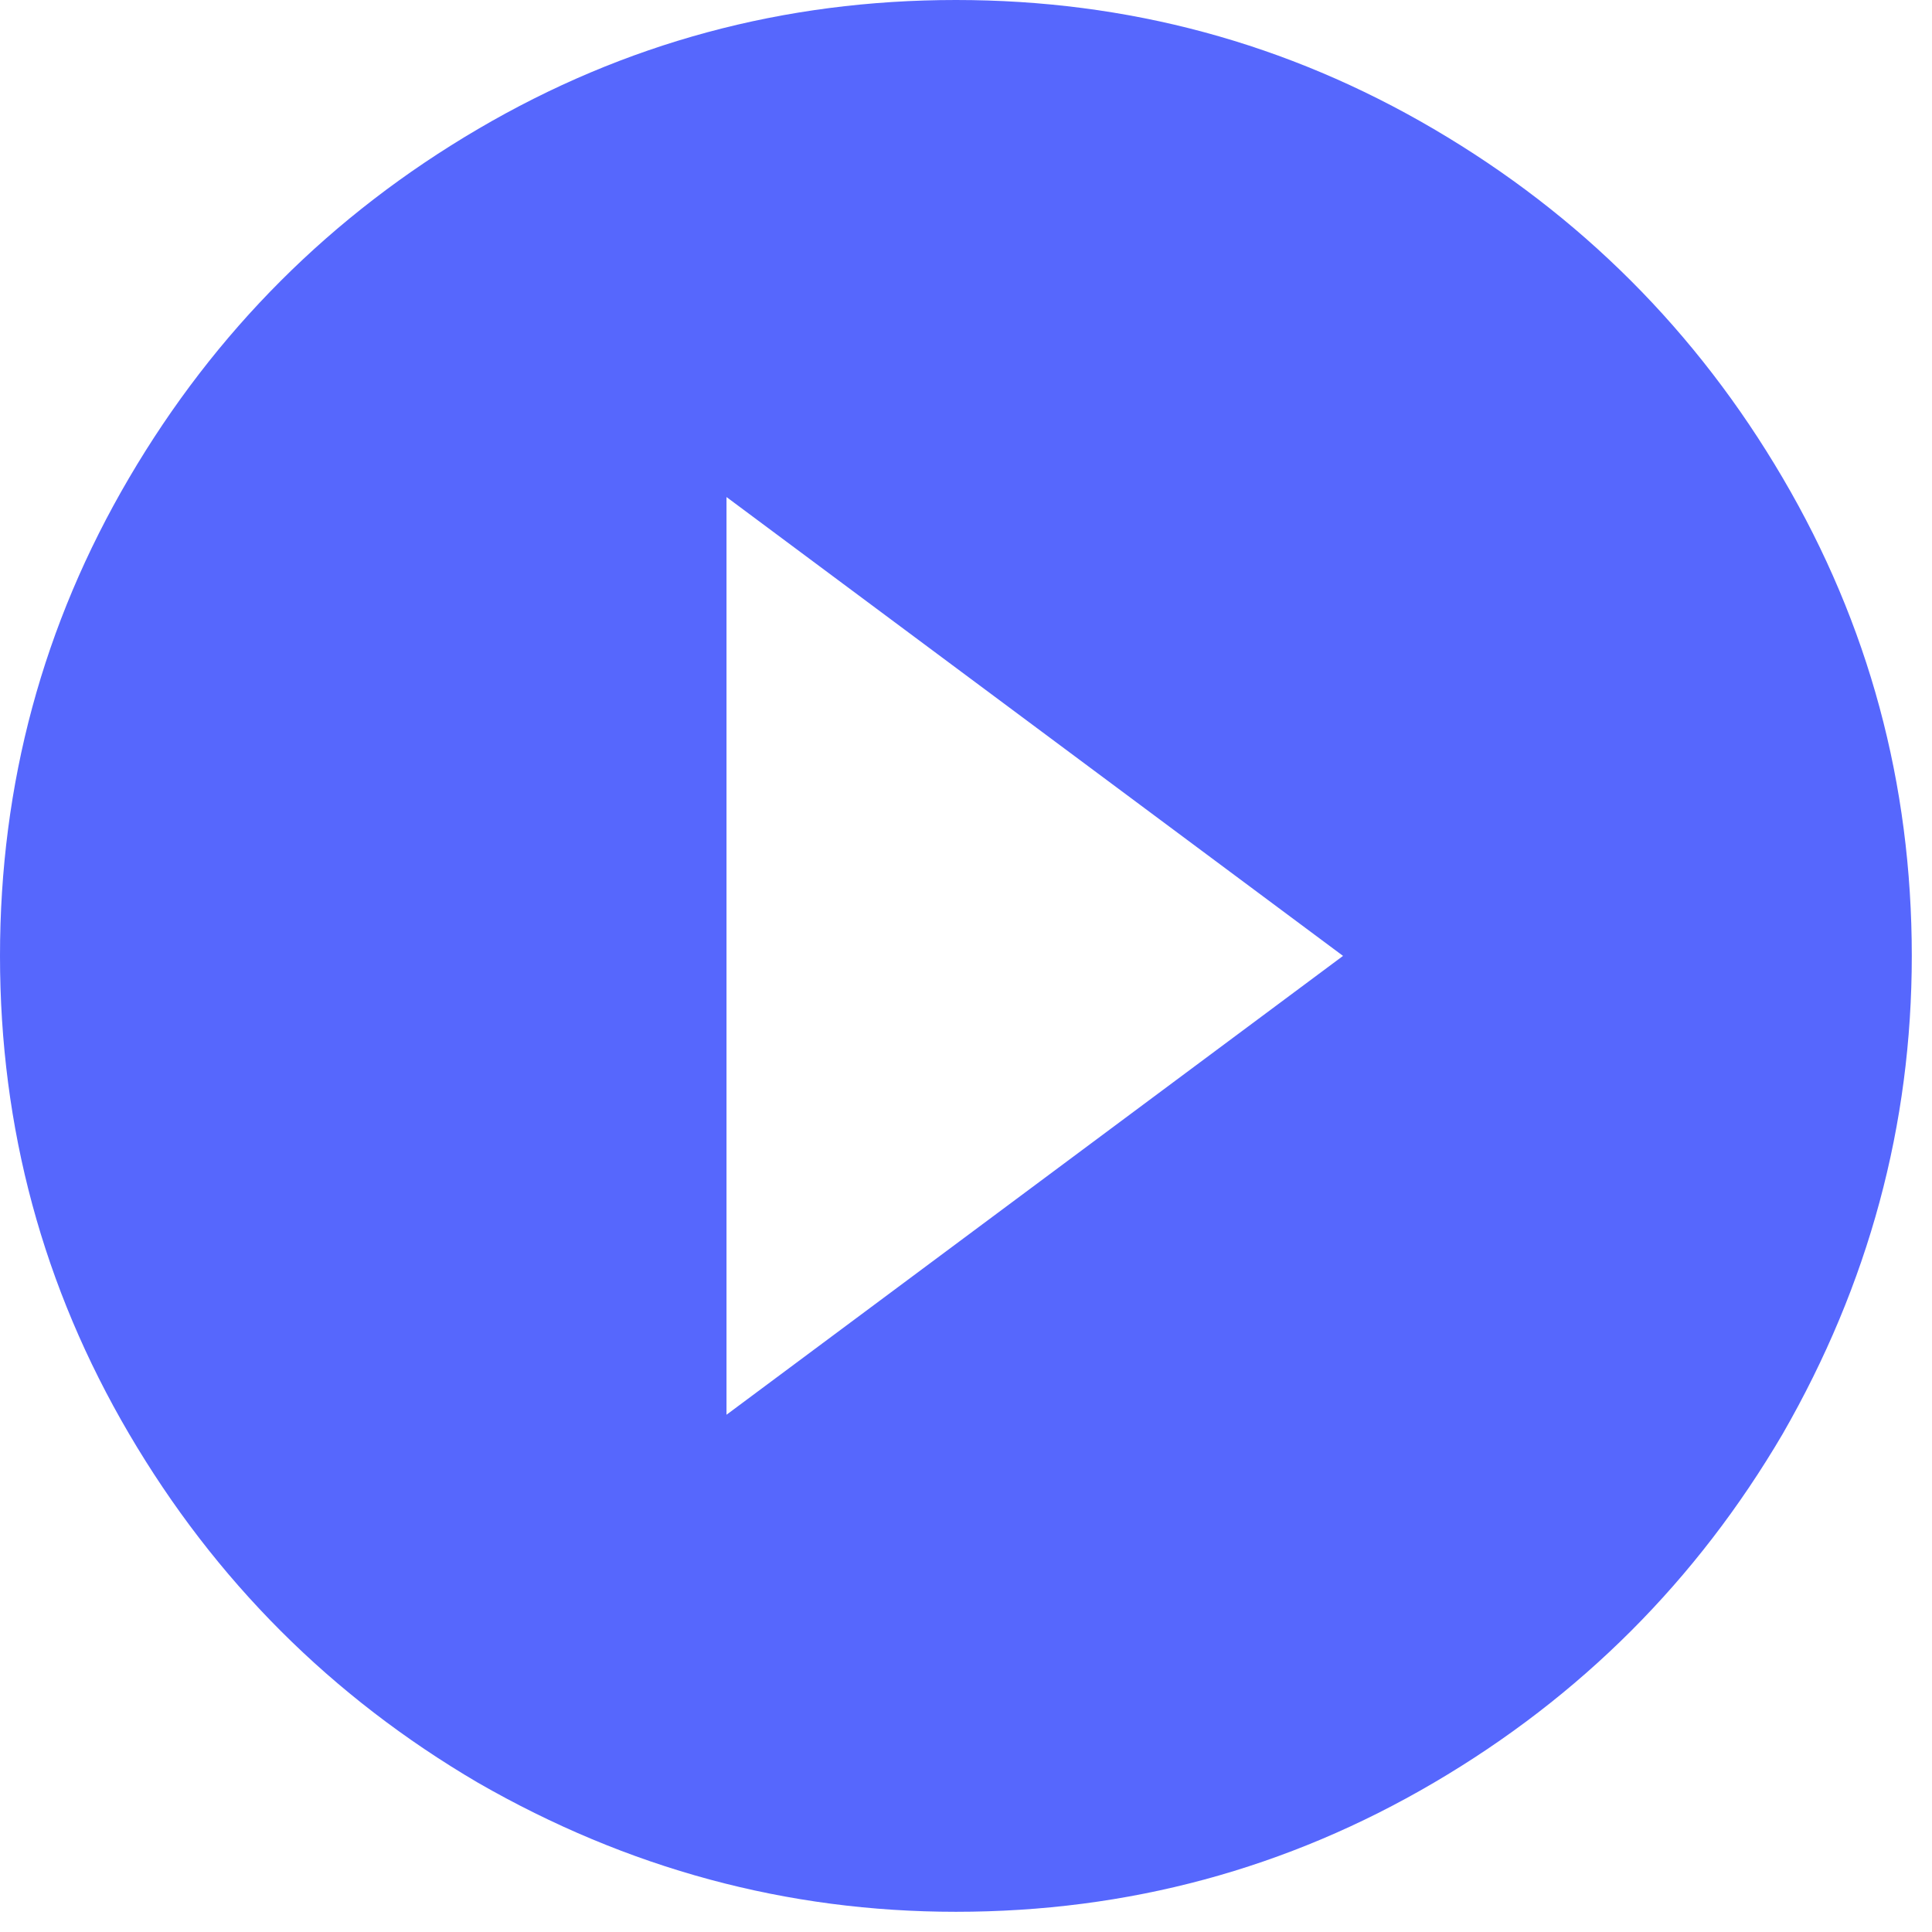 <svg width="26" height="26" viewBox="0 0 26 26" fill="none" xmlns="http://www.w3.org/2000/svg">
<path d="M12.864 25.728C10.591 25.728 8.447 25.149 6.432 23.991C4.46 22.834 2.894 21.268 1.737 19.296C0.579 17.323 0 15.18 0 12.864C0 10.548 0.579 8.404 1.737 6.432C2.894 4.46 4.46 2.894 6.432 1.737C8.404 0.579 10.548 0 12.864 0C15.18 0 17.323 0.579 19.296 1.737C21.268 2.894 22.834 4.46 23.991 6.432C25.149 8.404 25.728 10.548 25.728 12.864C25.728 15.137 25.149 17.281 23.991 19.296C22.834 21.268 21.268 22.834 19.296 23.991C17.323 25.149 15.18 25.728 12.864 25.728ZM18.074 12.864L9.777 6.689V19.039L18.074 12.864Z" fill="#5667FD"/>
</svg>
